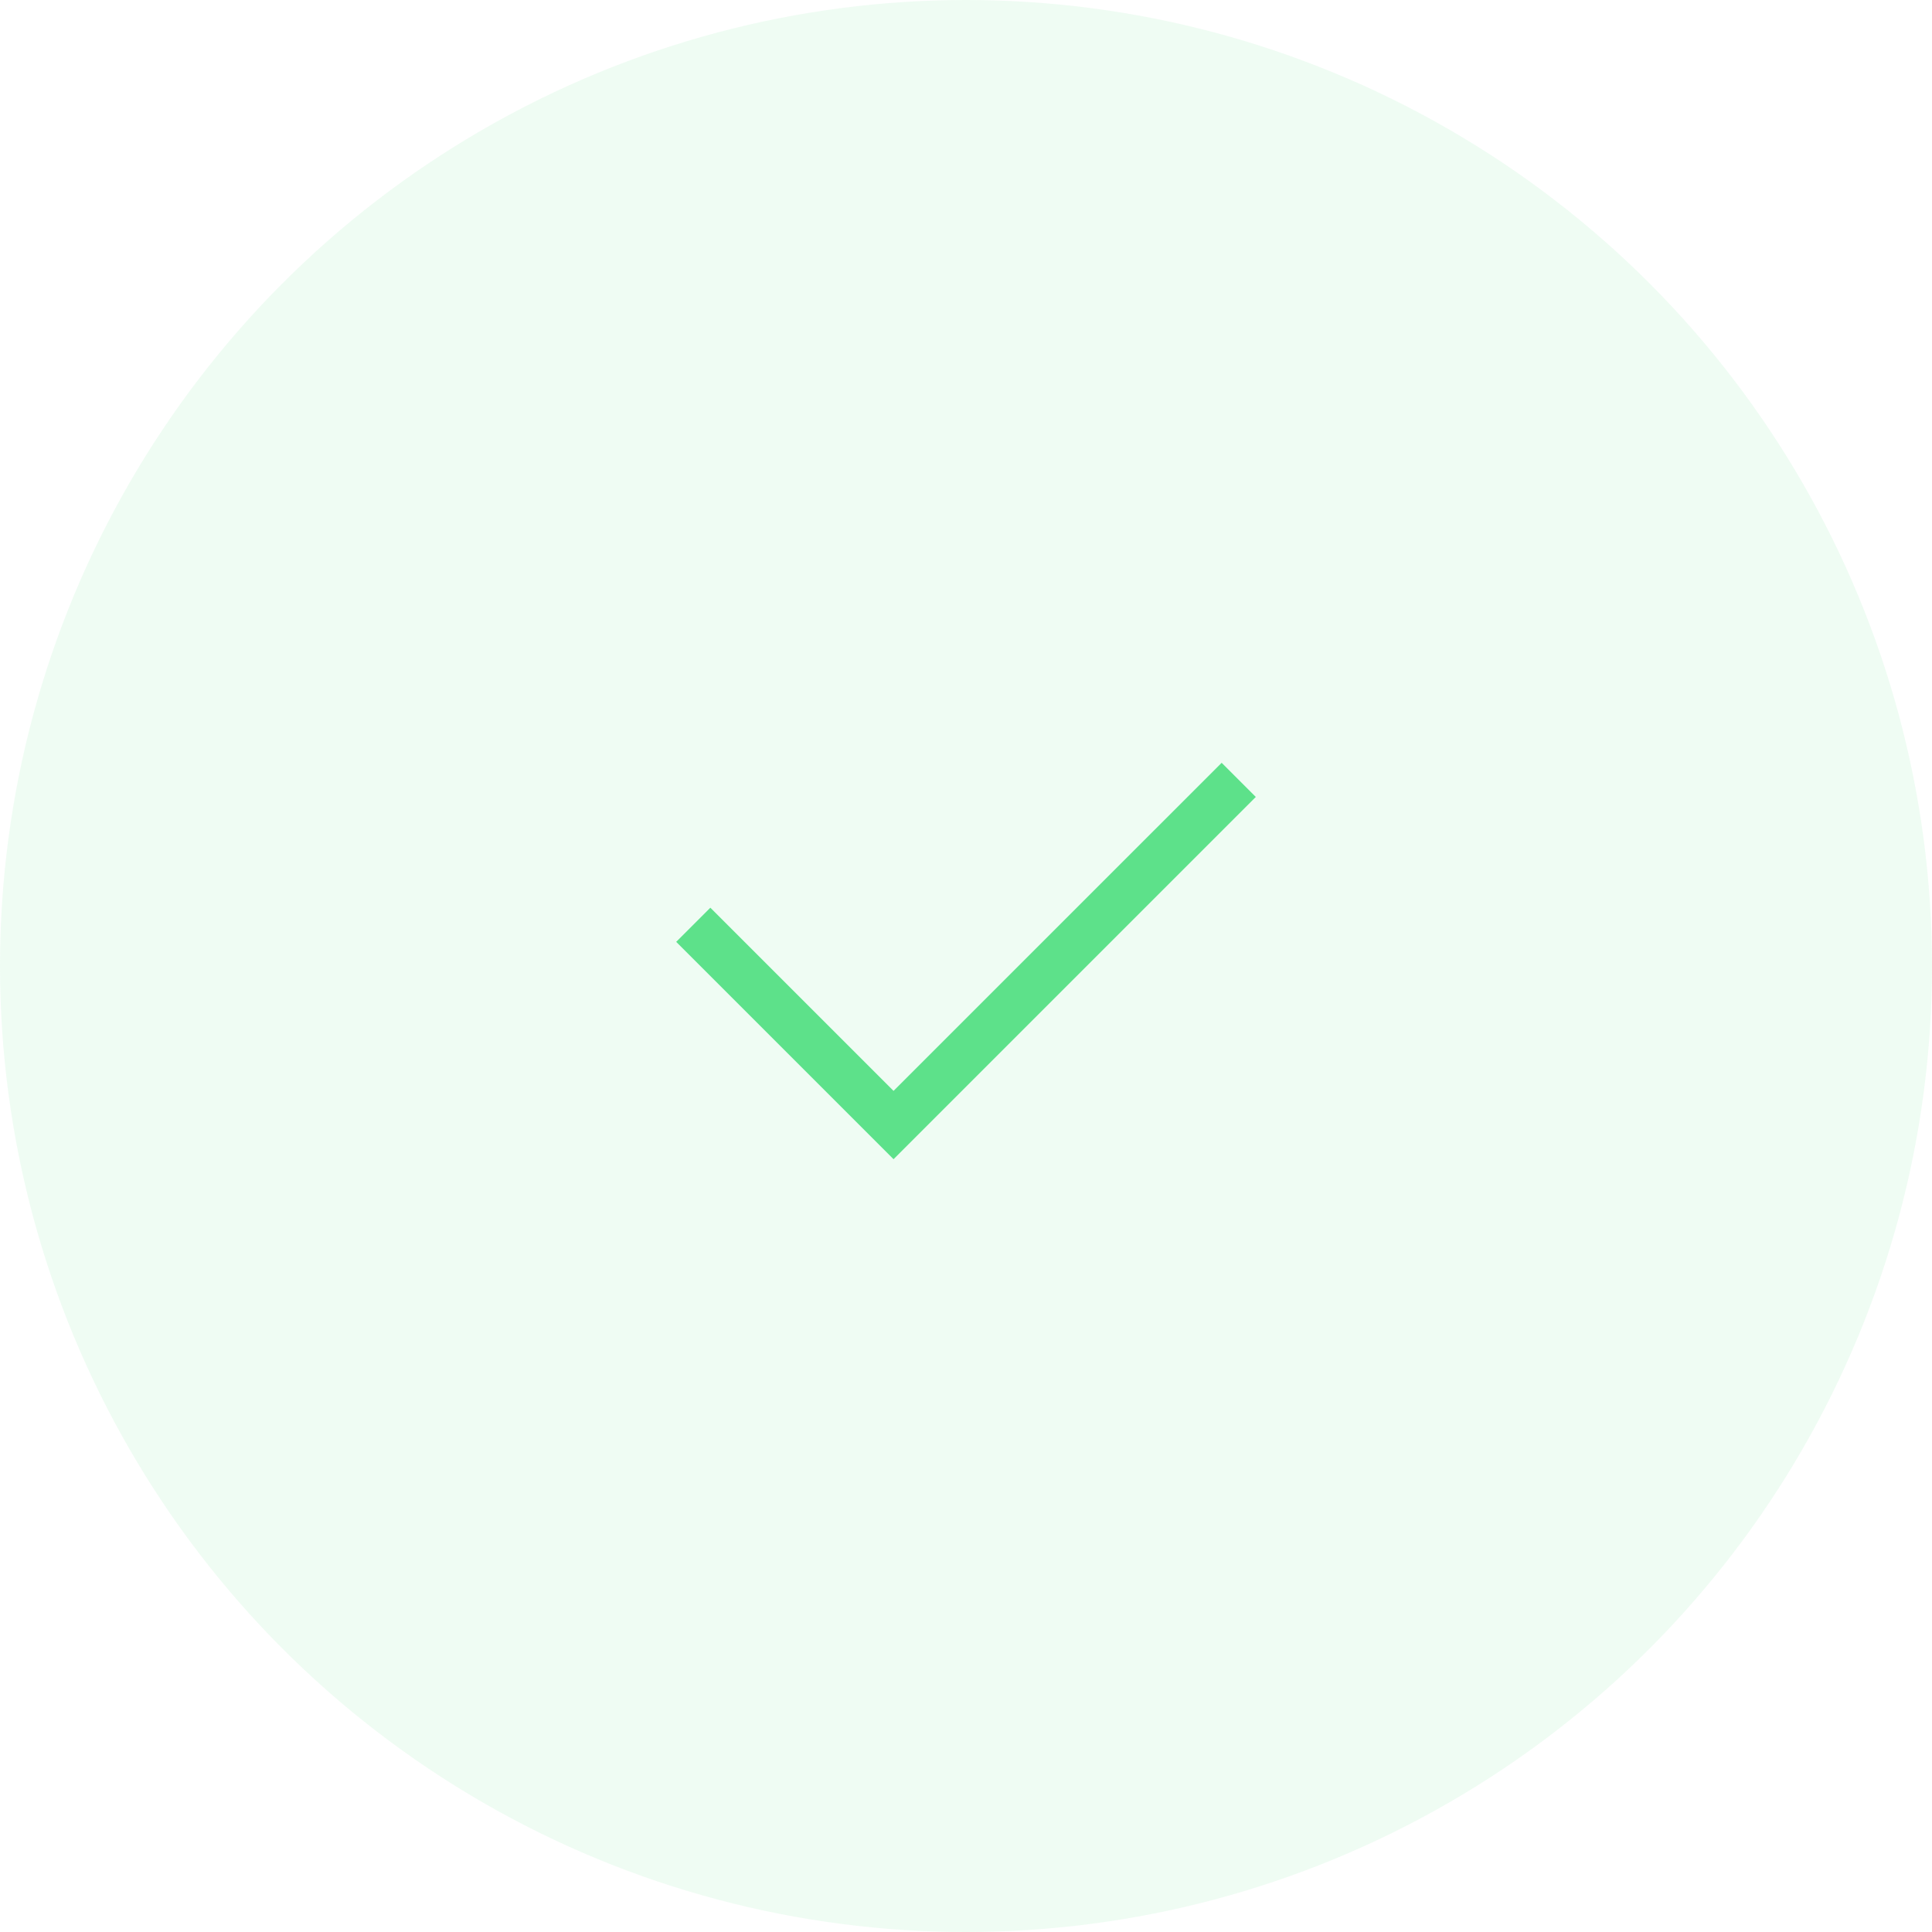 <svg width="80" height="80" viewBox="0 0 80 80" fill="none" xmlns="http://www.w3.org/2000/svg">
<circle cx="40" cy="40" r="40" fill="#5DE18A" fill-opacity="0.1"/>
<path d="M37 48L28 39L29.414 37.586L37 45.171L50.586 31.586L52 33L37 48Z" fill="#5DE18A"/>
</svg>
